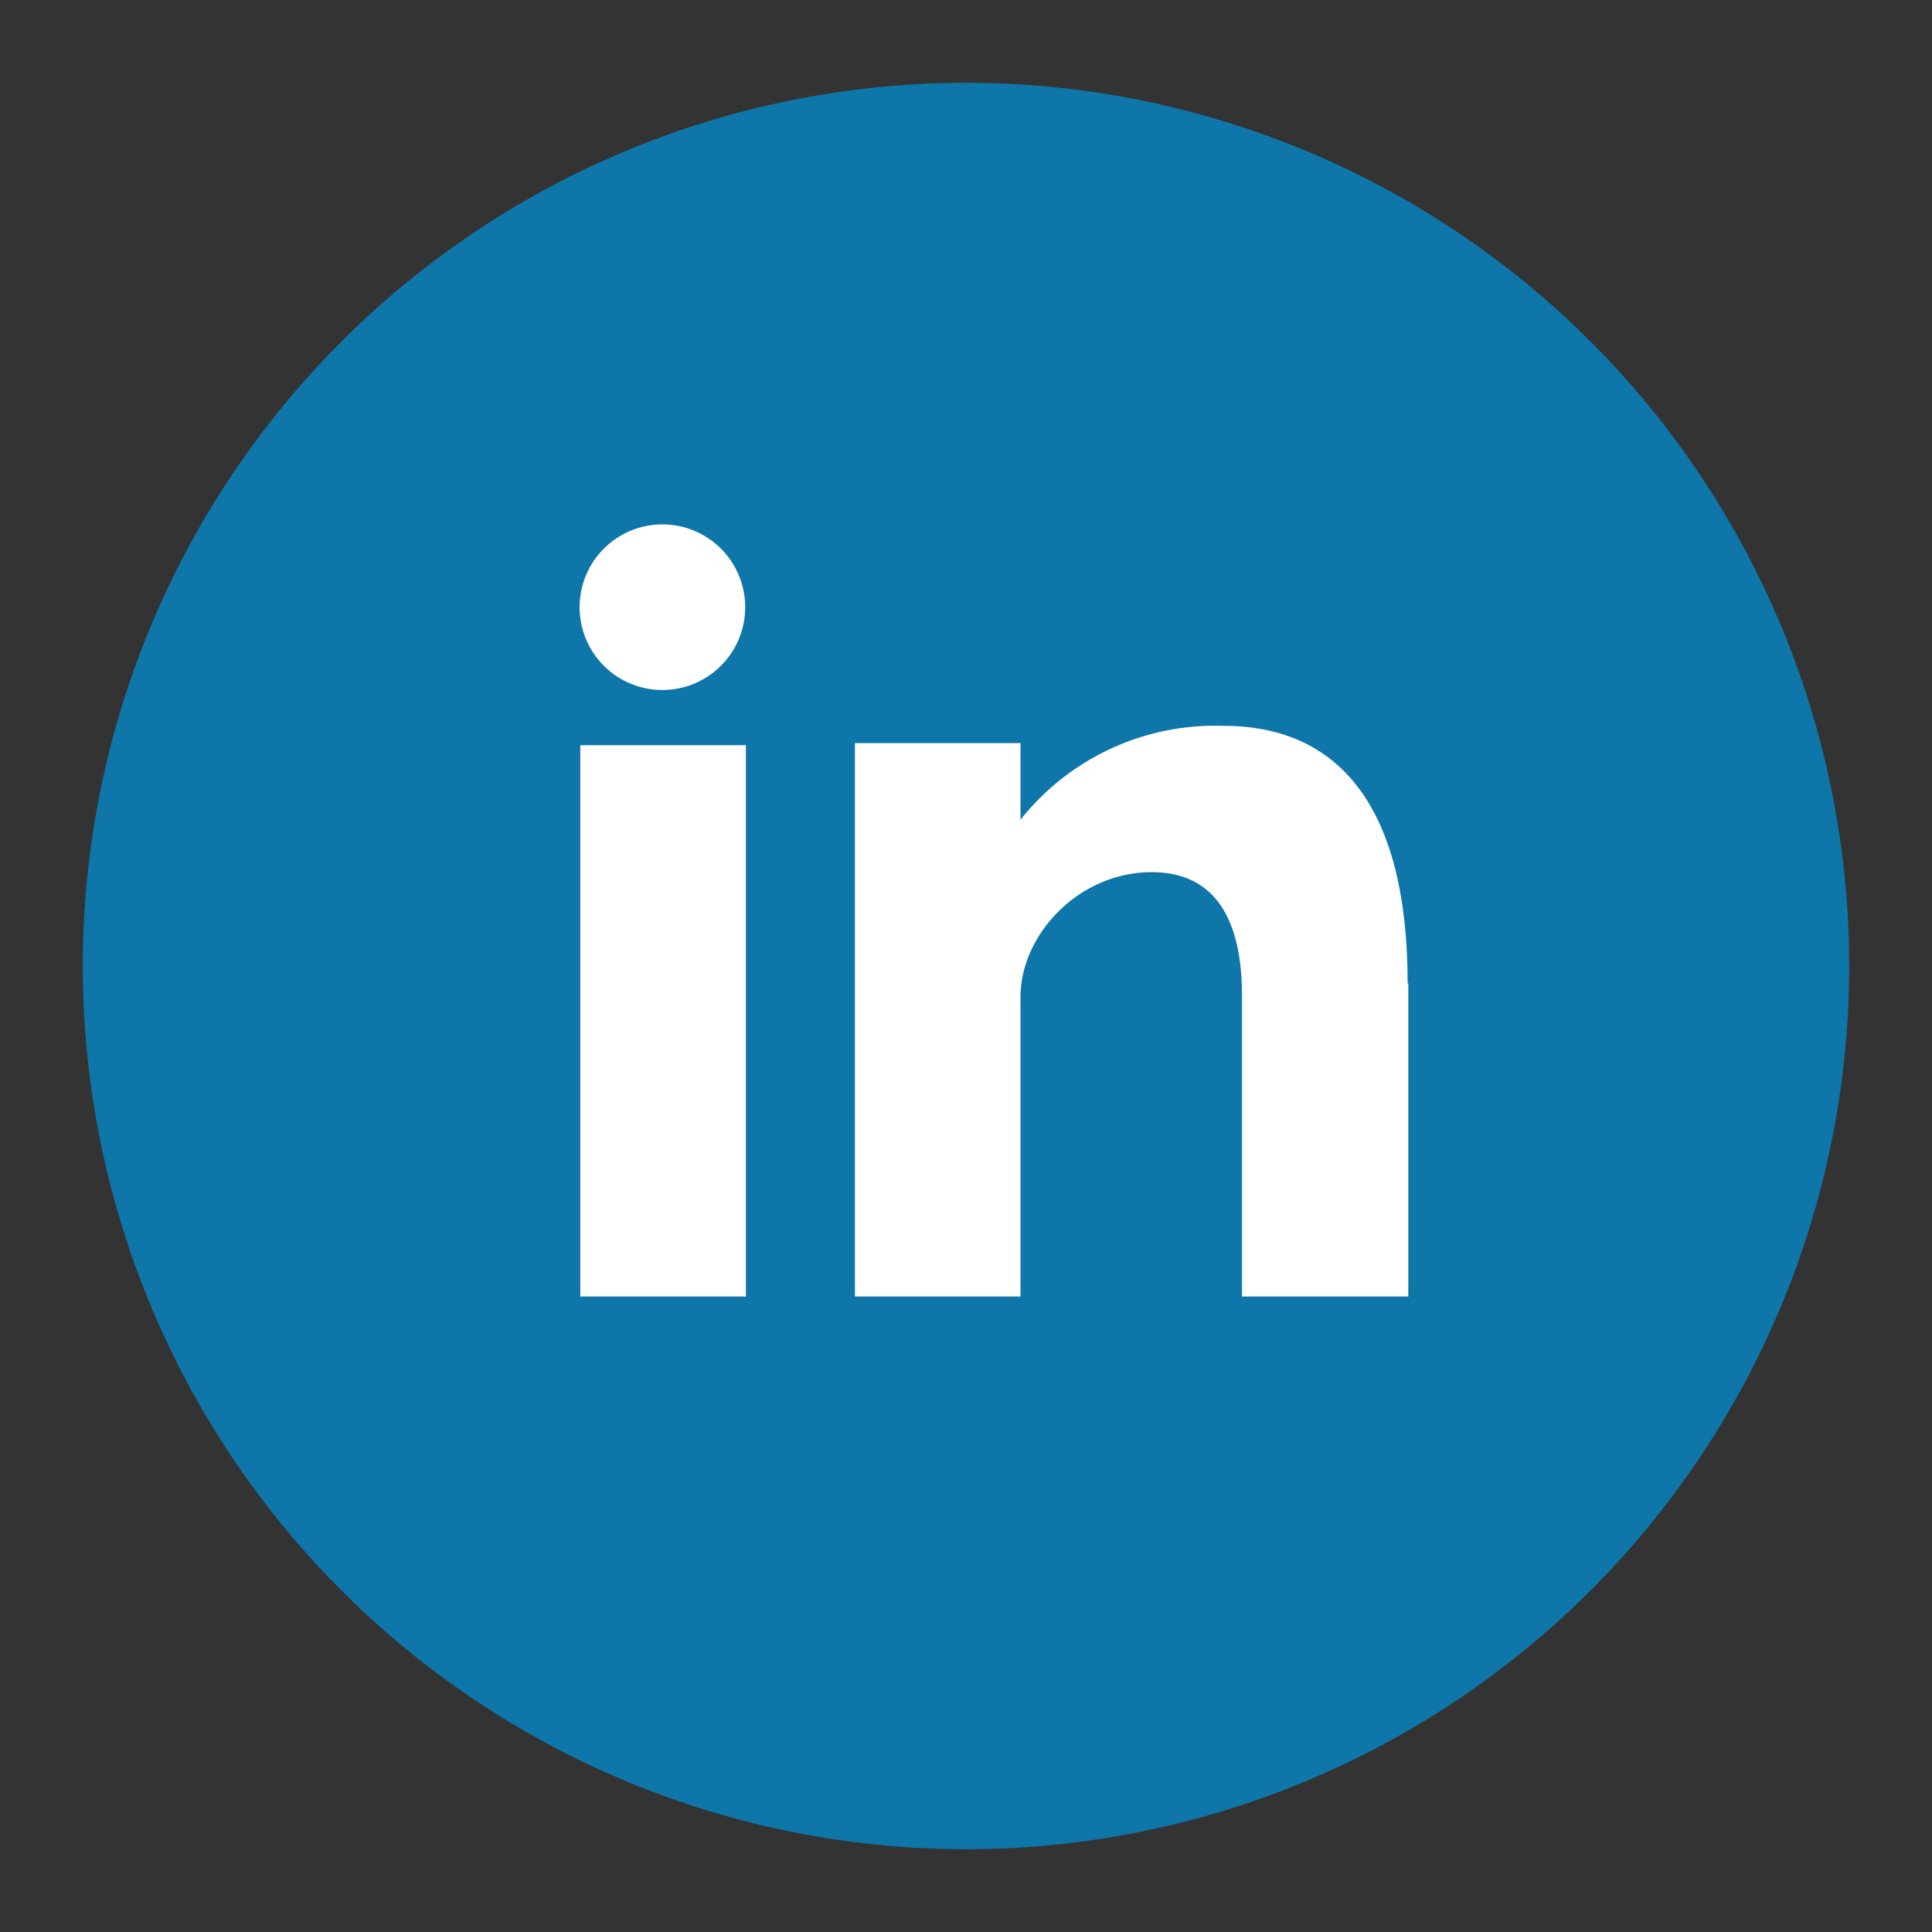 <svg xmlns="http://www.w3.org/2000/svg" xmlns:xlink="http://www.w3.org/1999/xlink" width="28" height="28" viewBox="0 0 28 28"><rect x="0" y="0" width="28" height="28" fill="#333333" stroke="none"/><defs><path id="a" d="M683 4612.2a12.8 12.8 0 1 1 0 25.6 12.8 12.8 0 0 1 0-25.6z"/><path id="b" d="M677.41 4621.8h2.4v7.99h-2.4zm12 3.45v4.54H687v-4.36c0-.9-.26-1.79-1.31-1.79s-1.9.9-1.9 1.81v4.34h-2.4v-8.02h2.4v1.11a3.6 3.6 0 0 1 2.95-1.36c1.16 0 2.66.58 2.66 3.73zm-10.81-6.65a1.2 1.2 0 1 1 0 2.4 1.2 1.2 0 0 1 0-2.4z"/></defs><g transform="translate(-669 -4611)"><use fill="#0e76a8" xlink:href="#a"/></g><g transform="translate(-669 -4611)"><use fill="#fff" xlink:href="#b"/></g></svg>
